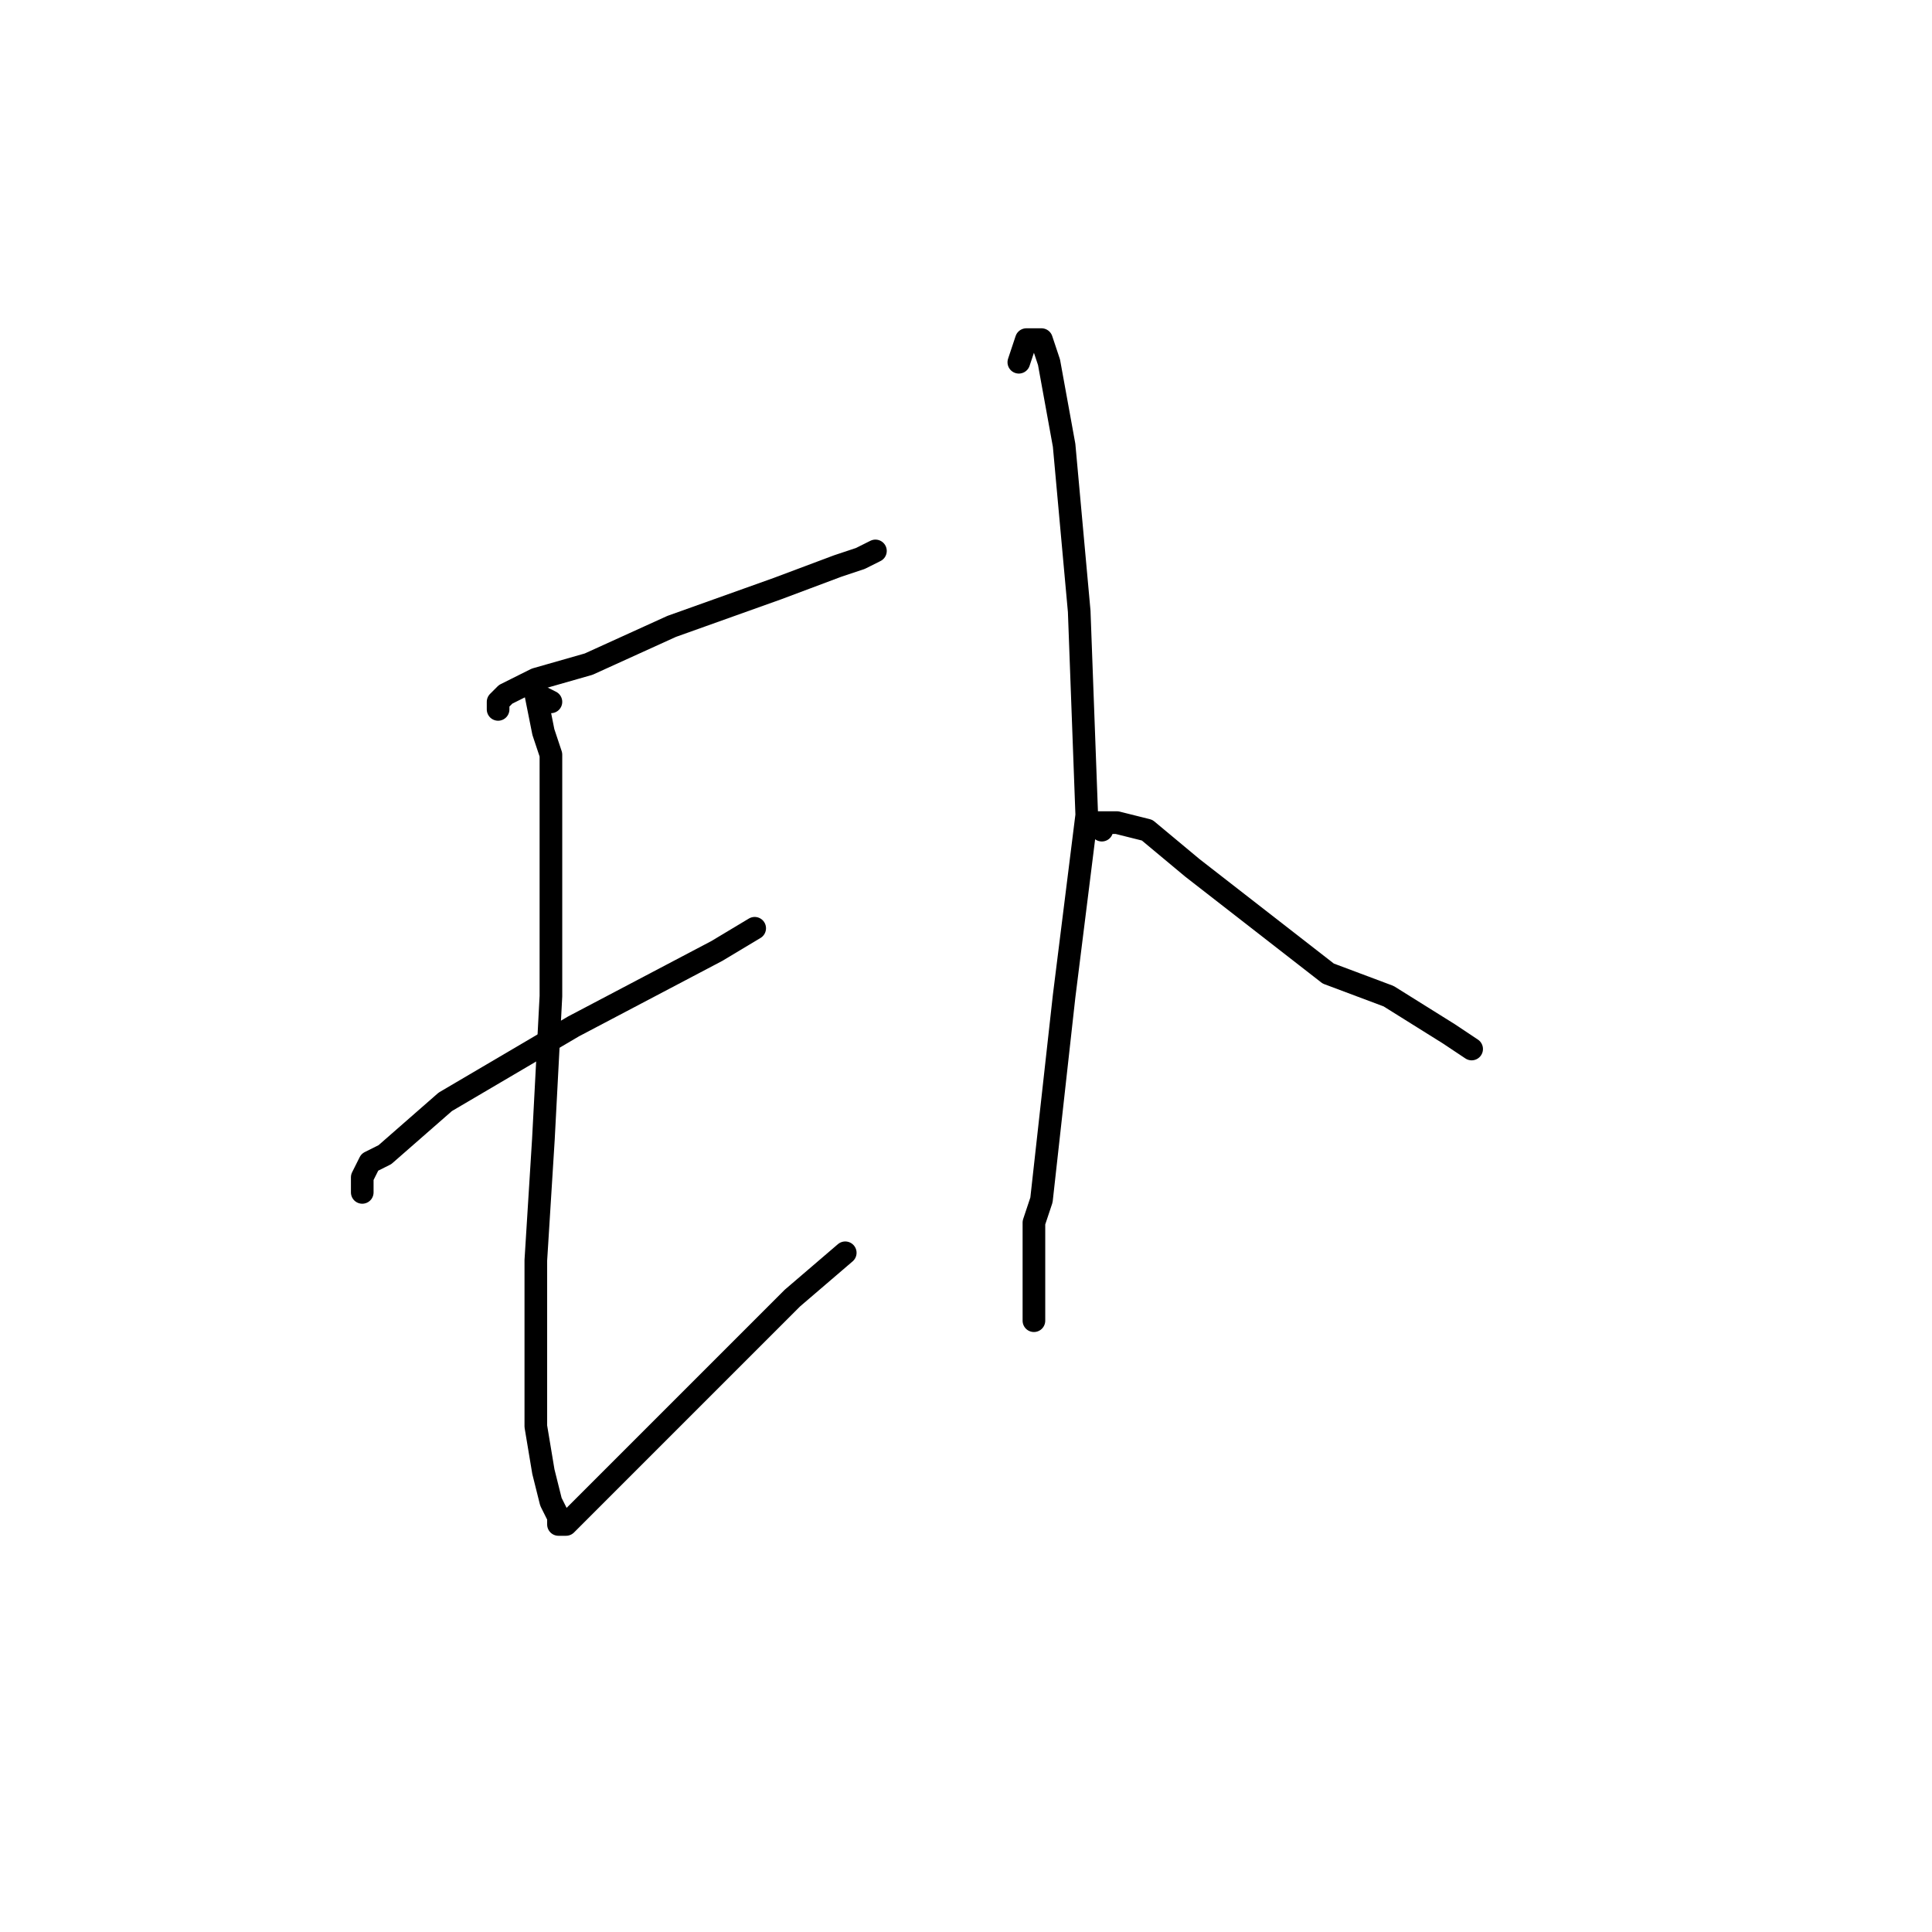 <?xml version="1.0" standalone="no"?>
    <svg width="256" height="256" xmlns="http://www.w3.org/2000/svg" version="1.1">
    <polyline stroke="black" stroke-width="3" stroke-linecap="round" fill="transparent" stroke-linejoin="round" points="66 94 66 93 67 92 71 90 78 88 89 83 103 78 111 75 114 74 116 73 116 73 " />
        <polyline stroke="black" stroke-width="3" stroke-linecap="round" fill="transparent" stroke-linejoin="round" points="73 93 71 92 71 91 71 92 72 97 73 100 73 115 73 132 72 151 71 167 71 180 71 189 72 195 73 199 74 201 74 202 75 202 76 201 79 198 84 193 94 183 105 172 112 166 112 166 " />
        <polyline stroke="black" stroke-width="3" stroke-linecap="round" fill="transparent" stroke-linejoin="round" points="48 158 48 156 49 154 51 153 59 146 76 136 95 126 100 123 100 123 " />
        <polyline stroke="black" stroke-width="3" stroke-linecap="round" fill="transparent" stroke-linejoin="round" points="135 48 136 45 137 45 138 45 139 48 141 59 143 81 144 108 141 132 139 150 138 159 137 162 137 170 137 174 137 175 137 175 " />
        <polyline stroke="black" stroke-width="3" stroke-linecap="round" fill="transparent" stroke-linejoin="round" points="146 110 146 109 145 109 146 109 148 109 152 110 158 115 167 122 176 129 184 132 192 137 195 139 195 139 " />
        </svg>